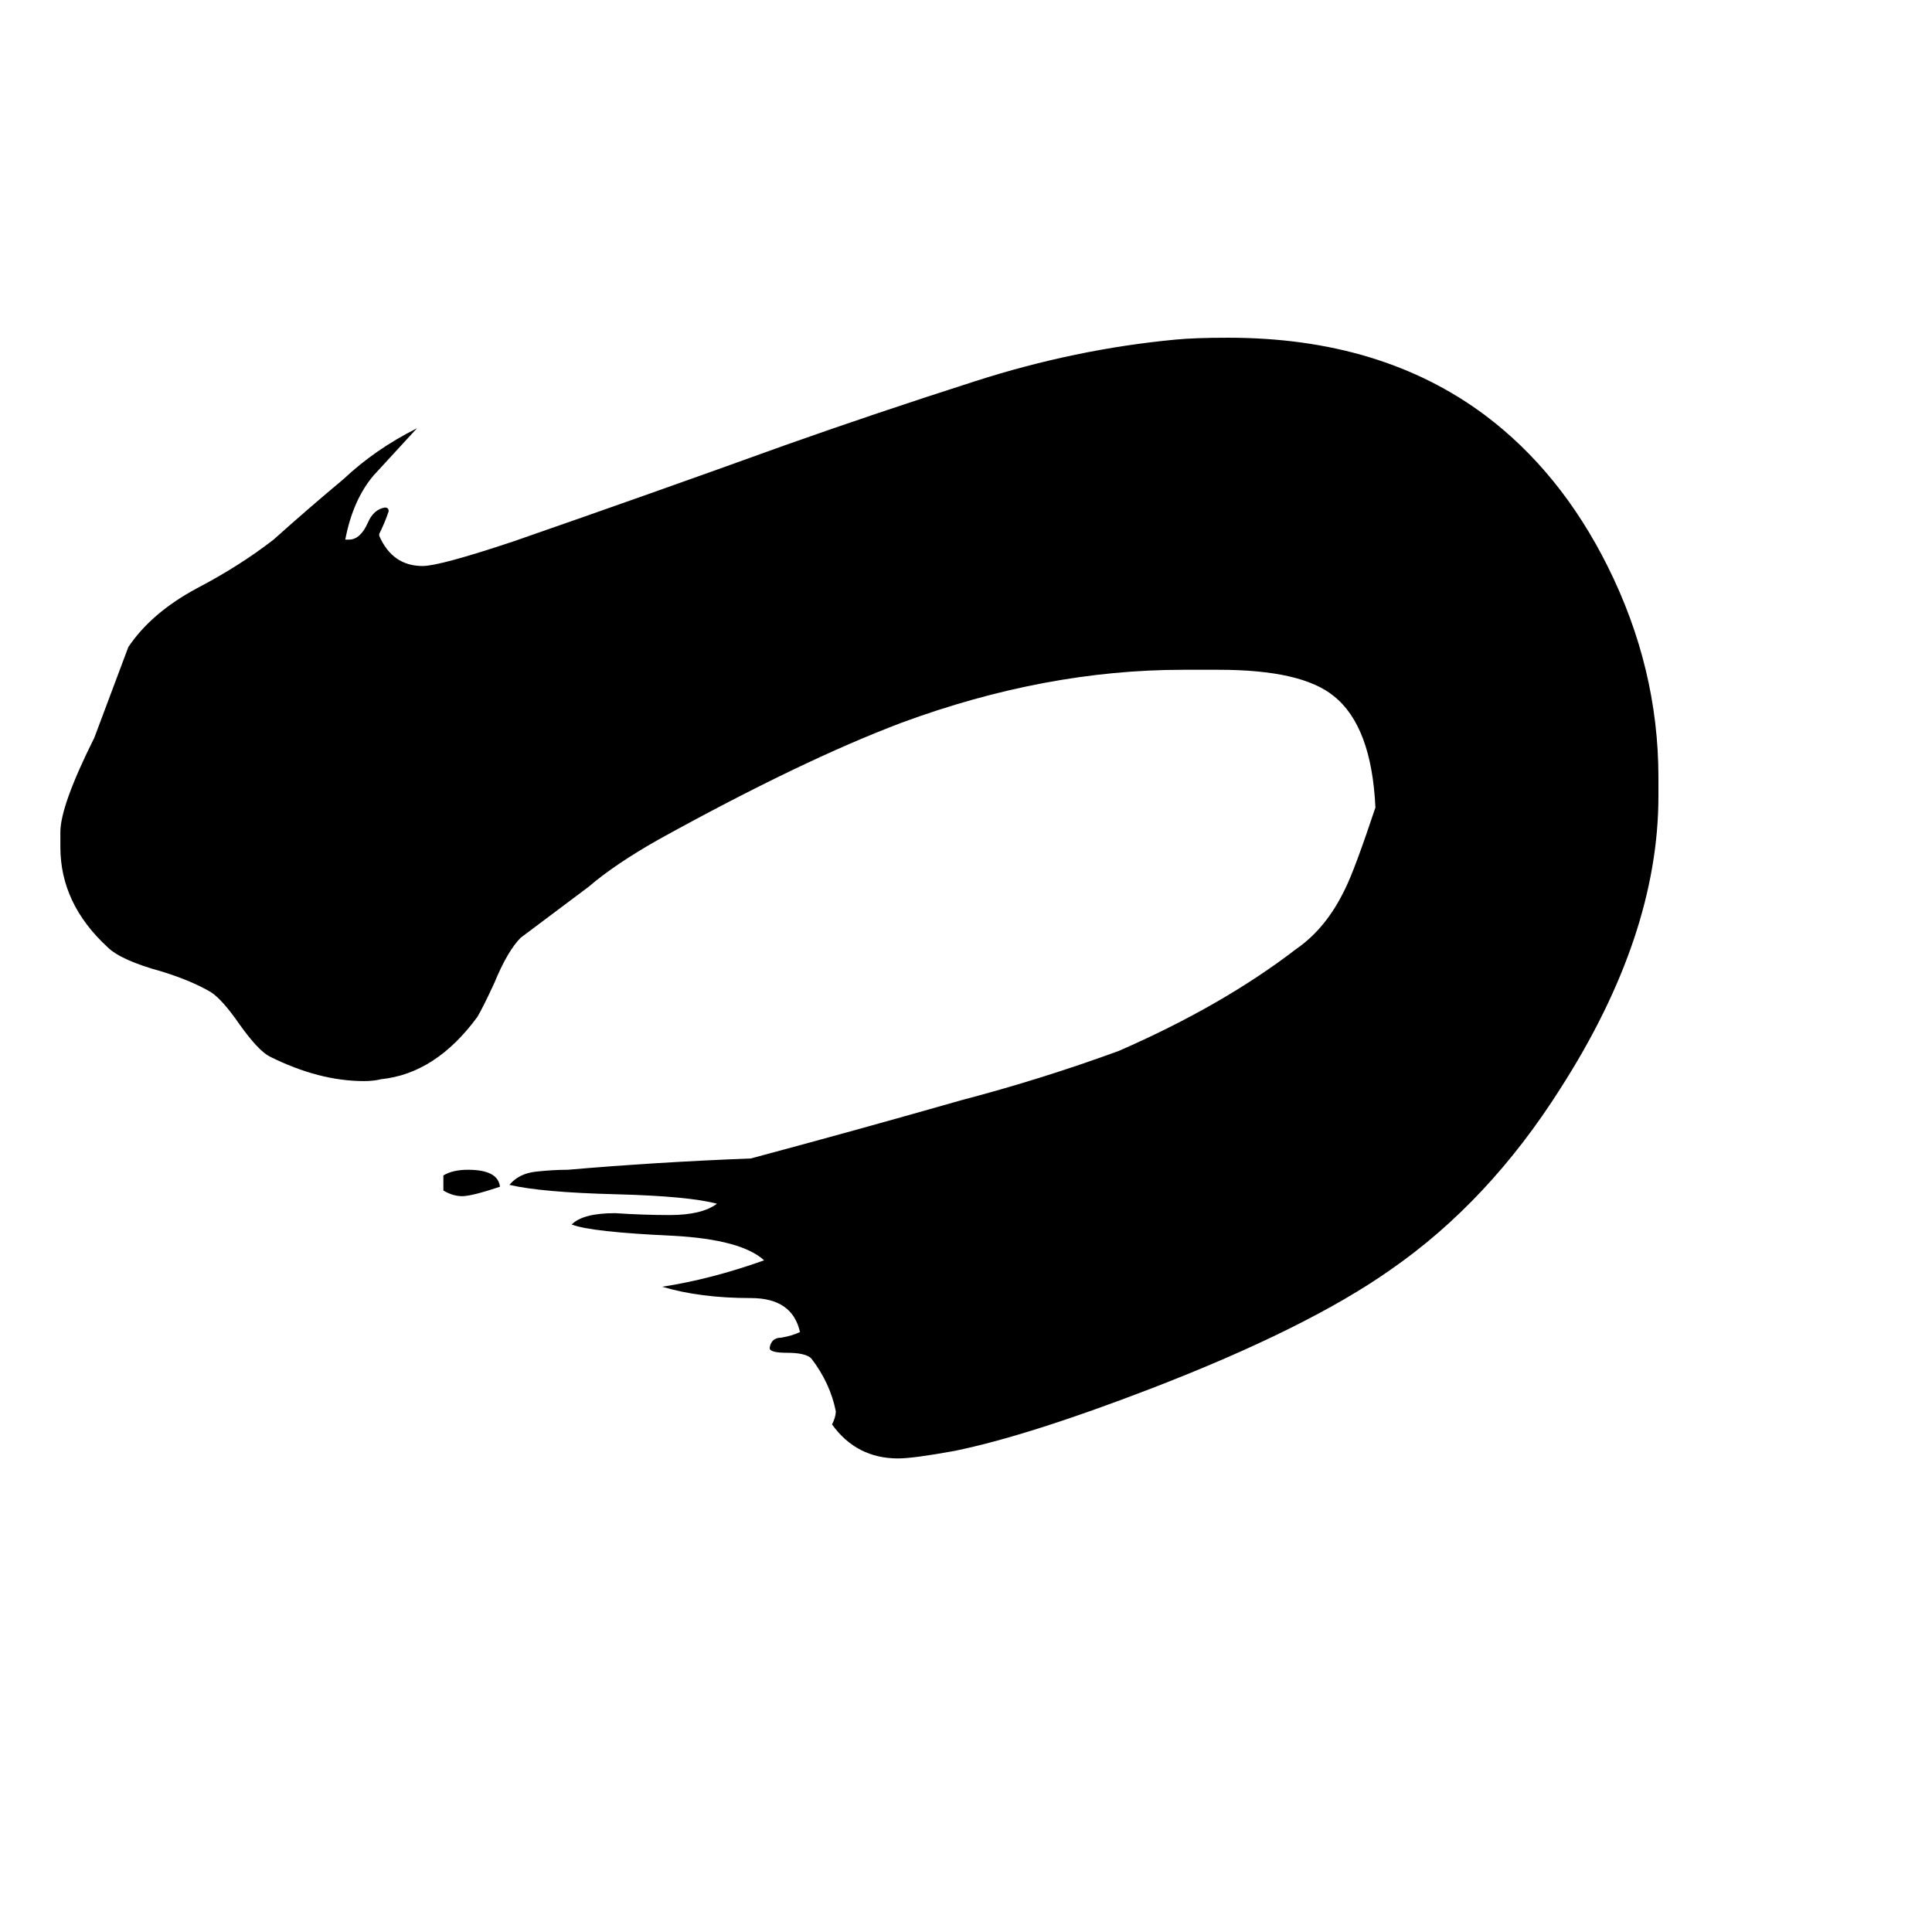 <svg xmlns="http://www.w3.org/2000/svg" viewBox="0 -800 1024 1024">
	<path fill="#000000" d="M879 -388V-378Q879 -304 827 -223Q789 -163 737 -127Q693 -96 610 -64Q545 -39 506 -31Q484 -27 476 -27Q454 -27 441 -45Q443 -49 443 -52Q440 -67 430 -80Q427 -83 417 -83Q409 -83 408 -85V-86Q409 -91 414 -91Q420 -92 424 -94Q420 -112 398 -112Q371 -112 351 -118Q377 -122 405 -132Q393 -143 357 -145Q313 -147 303 -151Q309 -157 326 -157Q341 -156 355 -156Q372 -156 380 -162Q365 -166 327 -167Q287 -168 270 -172Q275 -178 284 -179Q293 -180 301 -180Q347 -184 398 -186Q454 -201 510 -217Q552 -228 593 -243Q648 -267 687 -297Q703 -308 713 -329Q718 -339 729 -372Q727 -415 707 -431Q690 -445 646 -445H627Q554 -445 478 -417Q425 -397 349 -355Q326 -342 312 -330Q304 -324 276 -303Q269 -296 262 -279Q256 -266 253 -261Q231 -231 202 -228Q198 -227 193 -227Q169 -227 143 -240Q137 -243 127 -257Q118 -270 112 -274Q102 -280 86 -285Q64 -291 57 -298Q32 -321 32 -351V-359Q32 -373 50 -409Q59 -433 68 -457Q80 -475 104 -488Q127 -500 145 -514Q164 -531 182 -546Q199 -562 221 -573Q209 -560 198 -548Q187 -535 183 -514H185Q191 -514 195 -523Q198 -530 204 -531Q206 -531 206 -529Q204 -523 201 -517V-516Q208 -500 224 -500Q233 -500 272 -513Q344 -538 416 -564Q464 -581 517 -598Q570 -615 623 -620Q633 -621 651 -621Q732 -621 787 -580Q827 -550 852 -500Q879 -446 879 -388ZM235 -169V-177Q240 -180 248 -180Q264 -180 265 -171Q250 -166 245 -166Q240 -166 235 -169Z"/>
</svg>